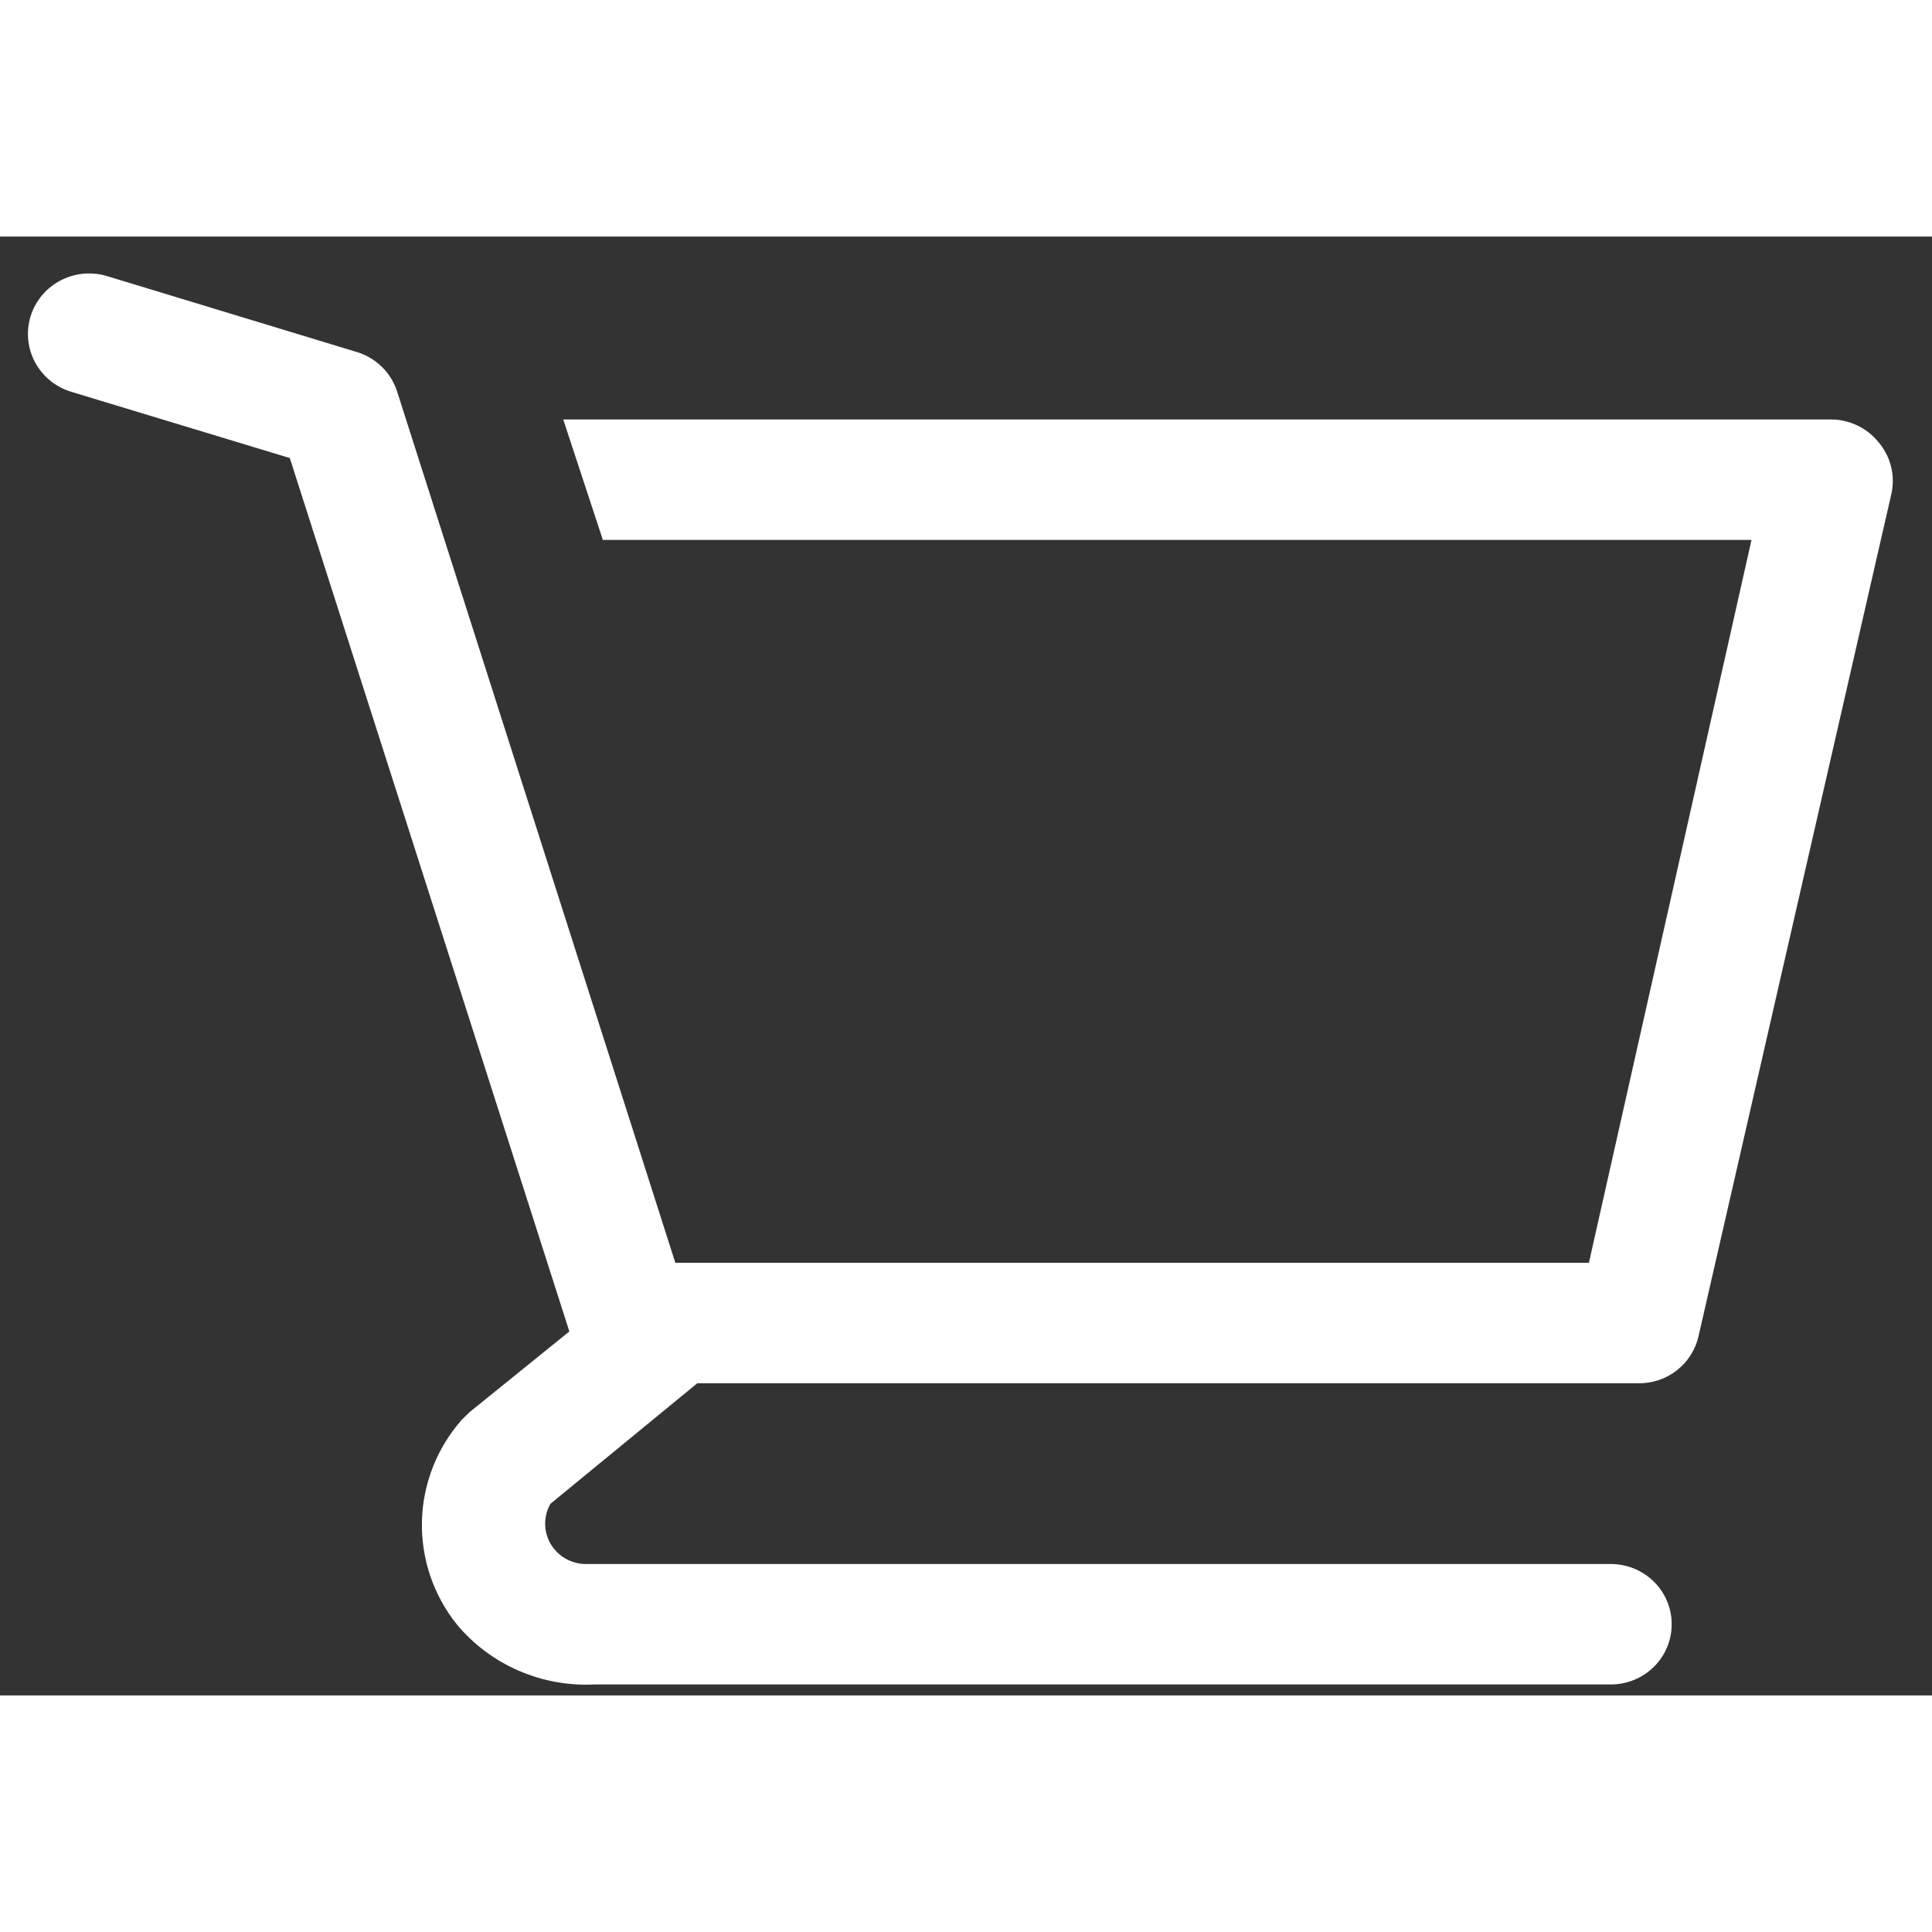 <svg width="25" height="25" viewBox="0 0 49 37" fill="none" xmlns="http://www.w3.org/2000/svg">
<rect x="0" y="0" width="49" height="37" fill="#333333" stroke="none"/>
<path d="M47.635 5.204C47.491 5.029 47.31 4.887 47.104 4.79C46.899 4.692 46.674 4.64 46.446 4.639H14.285L15.29 7.694H44.422L40.298 26.028H17.128L10.069 3.921C9.992 3.686 9.86 3.473 9.682 3.301C9.504 3.128 9.287 3 9.049 2.928L2.716 1.003C2.521 0.944 2.316 0.923 2.114 0.942C1.911 0.961 1.714 1.019 1.534 1.114C1.17 1.304 0.898 1.63 0.777 2.019C0.656 2.408 0.697 2.828 0.889 3.188C1.082 3.547 1.411 3.817 1.804 3.936L7.35 5.617L14.44 27.769L11.907 29.817L11.706 30.015C11.079 30.73 10.724 31.637 10.701 32.583C10.679 33.528 10.99 34.452 11.582 35.194C12.003 35.701 12.538 36.103 13.144 36.368C13.751 36.633 14.411 36.755 15.073 36.722H40.854C41.264 36.722 41.656 36.561 41.946 36.275C42.236 35.988 42.398 35.6 42.398 35.194C42.398 34.789 42.236 34.401 41.946 34.114C41.656 33.828 41.264 33.667 40.854 33.667H14.826C14.648 33.661 14.475 33.609 14.323 33.518C14.171 33.426 14.045 33.297 13.958 33.144C13.871 32.99 13.826 32.817 13.826 32.641C13.827 32.465 13.873 32.292 13.961 32.139L17.684 29.083H41.533C41.891 29.092 42.24 28.978 42.521 28.761C42.803 28.543 43 28.236 43.078 27.892L47.975 6.503C48.022 6.275 48.016 6.04 47.957 5.815C47.898 5.59 47.788 5.381 47.635 5.204Z" fill="white"/>
</svg>
